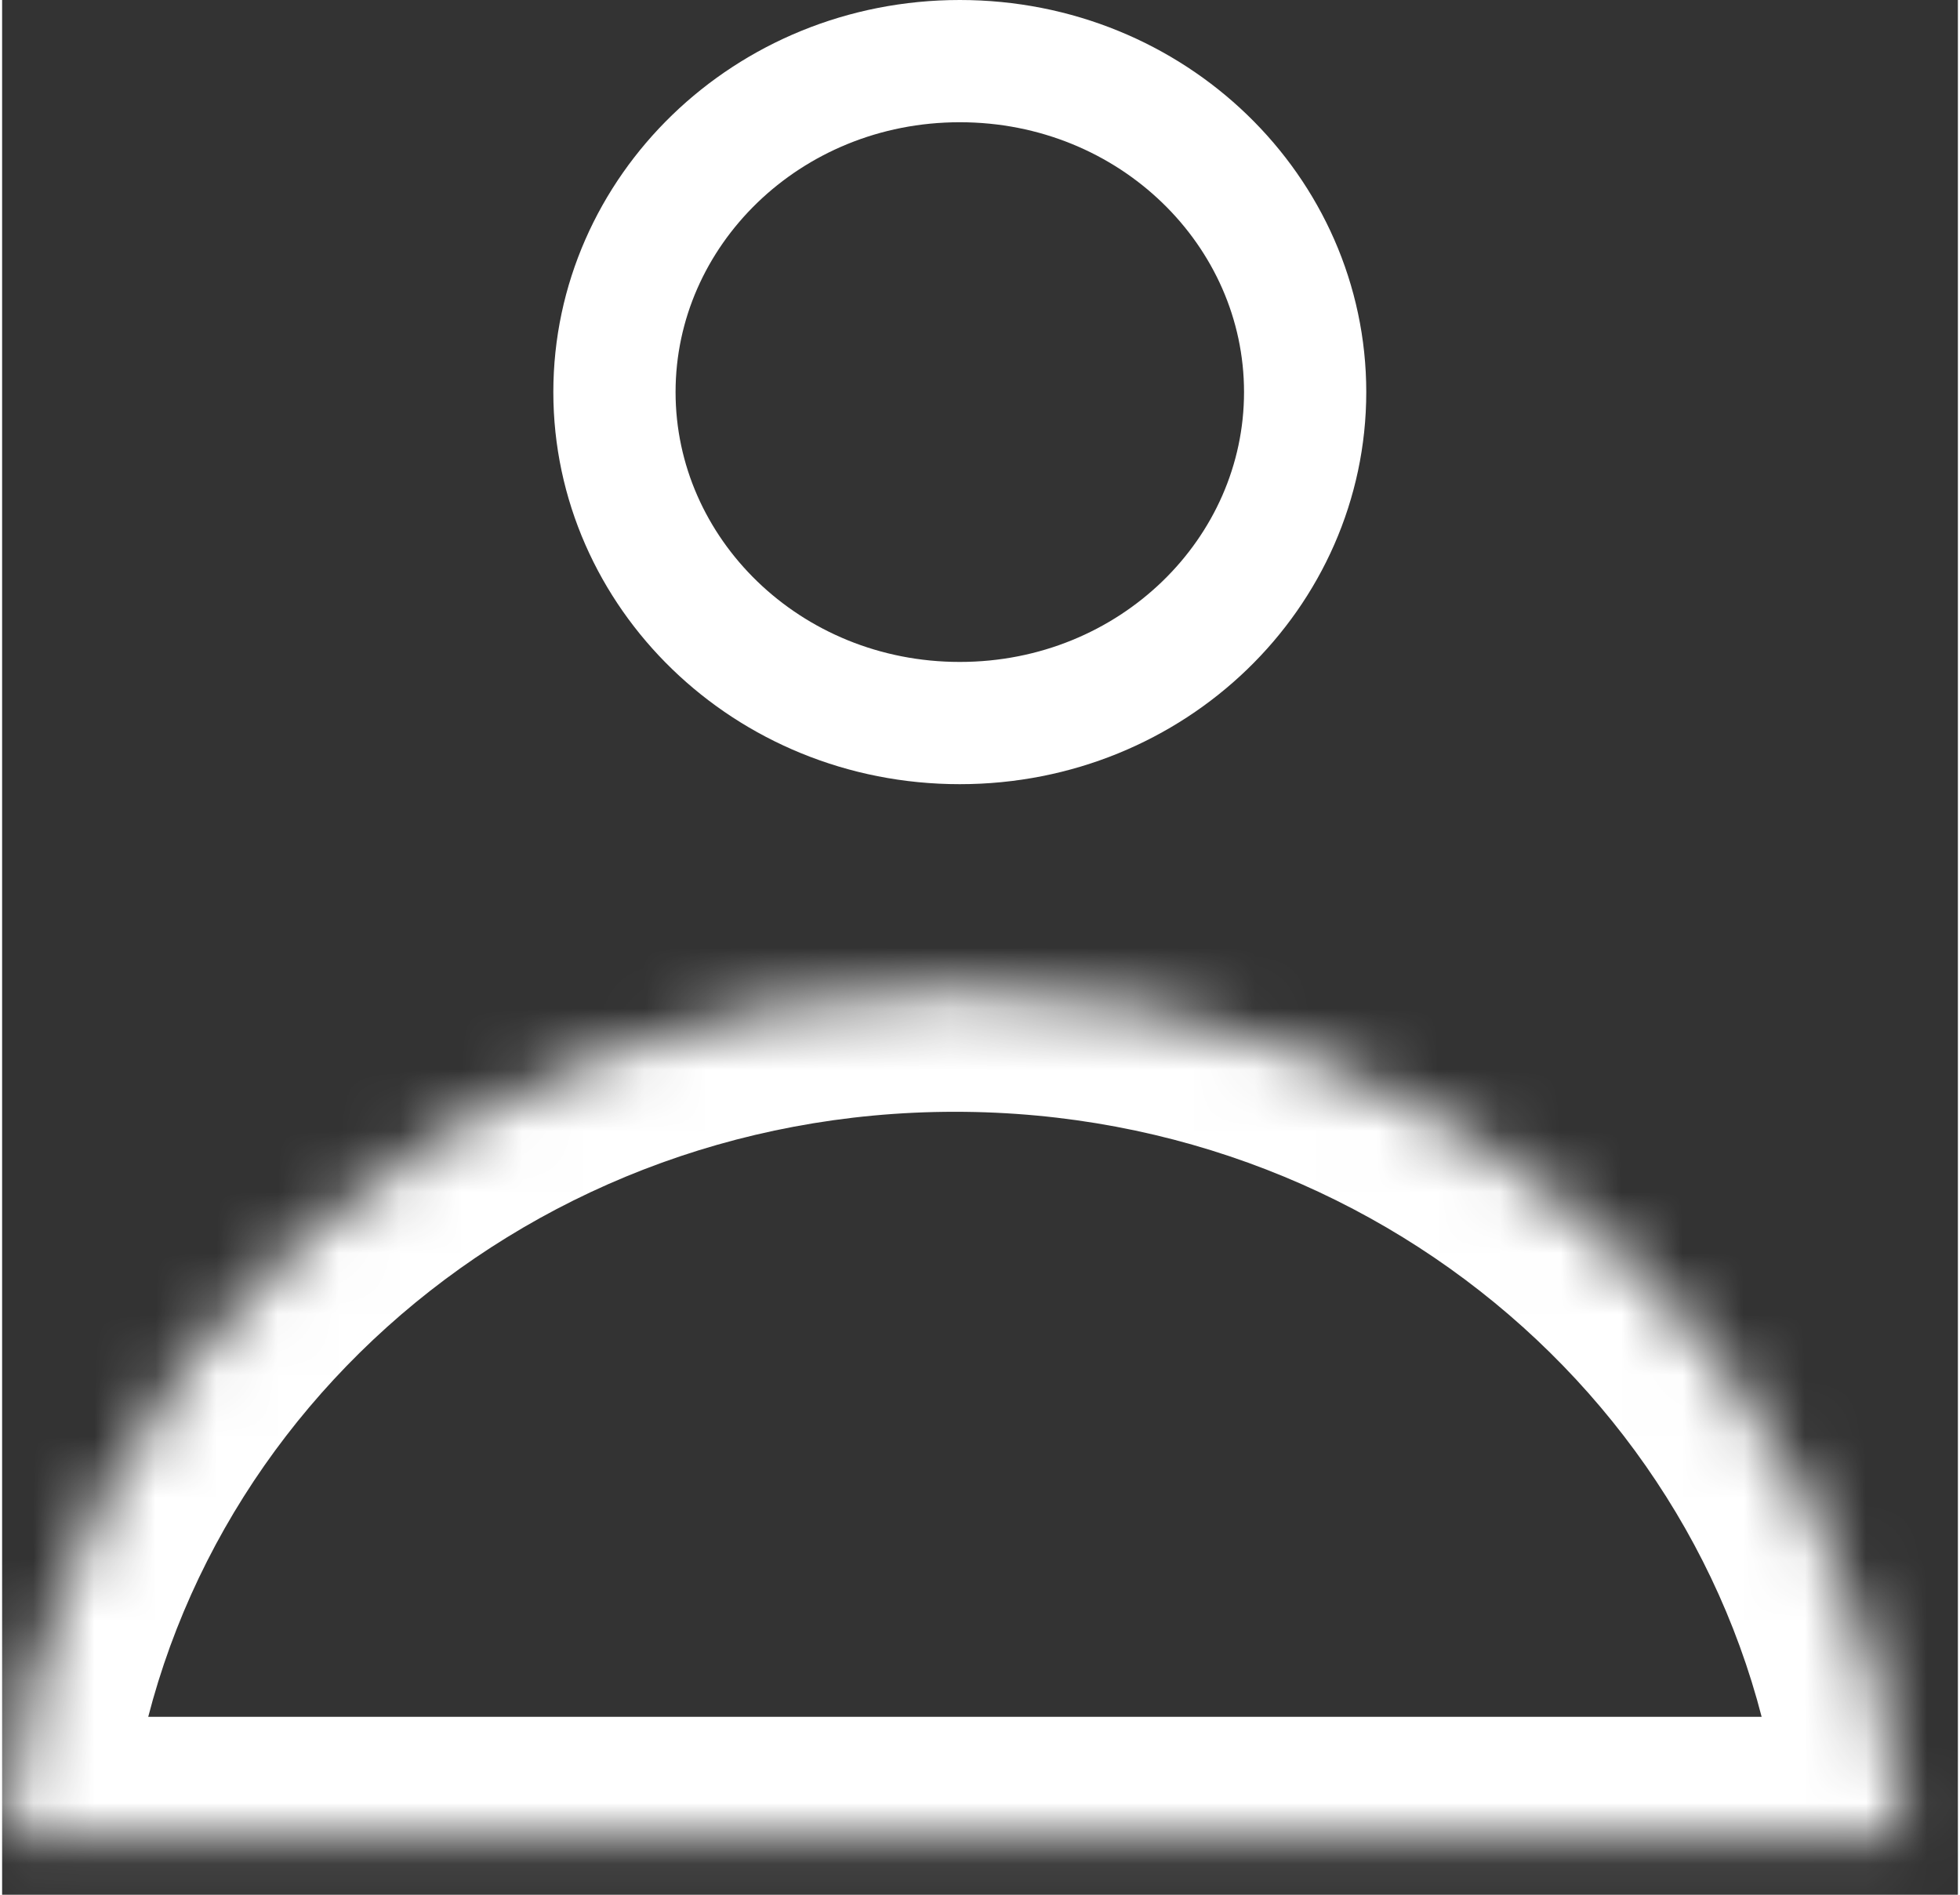 <svg width="30" height="29" viewBox="0 0 32 31" fill="none" xmlns="http://www.w3.org/2000/svg">
<rect x="0" y="0" width="32" height="31" fill="#333333" stroke="none"/>
<path d="M21.32 6.415C21.32 9.372 18.825 11.83 15.669 11.83C12.514 11.83 10.019 9.372 10.019 6.415C10.019 3.458 12.514 1 15.669 1C18.825 1 21.32 3.458 21.32 6.415Z" stroke="white" stroke-width="2"/>
<mask id="path-2-inside-1_21_2938" fill="white">
<path fill-rule="evenodd" clip-rule="evenodd" d="M31.143 30.089H0.037C0.644 22.315 7.375 16.19 15.59 16.19C23.805 16.19 30.537 22.315 31.143 30.089Z"/>
</mask>
<path d="M31.143 30.089V32.089H33.306L33.137 29.933L31.143 30.089ZM0.037 30.089L-1.957 29.933L-2.125 32.089H0.037V30.089ZM31.143 28.089H0.037V32.089H31.143V28.089ZM2.031 30.244C2.552 23.564 8.367 18.19 15.59 18.19V14.19C6.384 14.19 -1.265 21.067 -1.957 29.933L2.031 30.244ZM15.59 18.19C22.814 18.19 28.628 23.564 29.149 30.244L33.137 29.933C32.445 21.067 24.796 14.19 15.59 14.19V18.19Z" fill="white" mask="url(#path-2-inside-1_21_2938)"/>
</svg>
